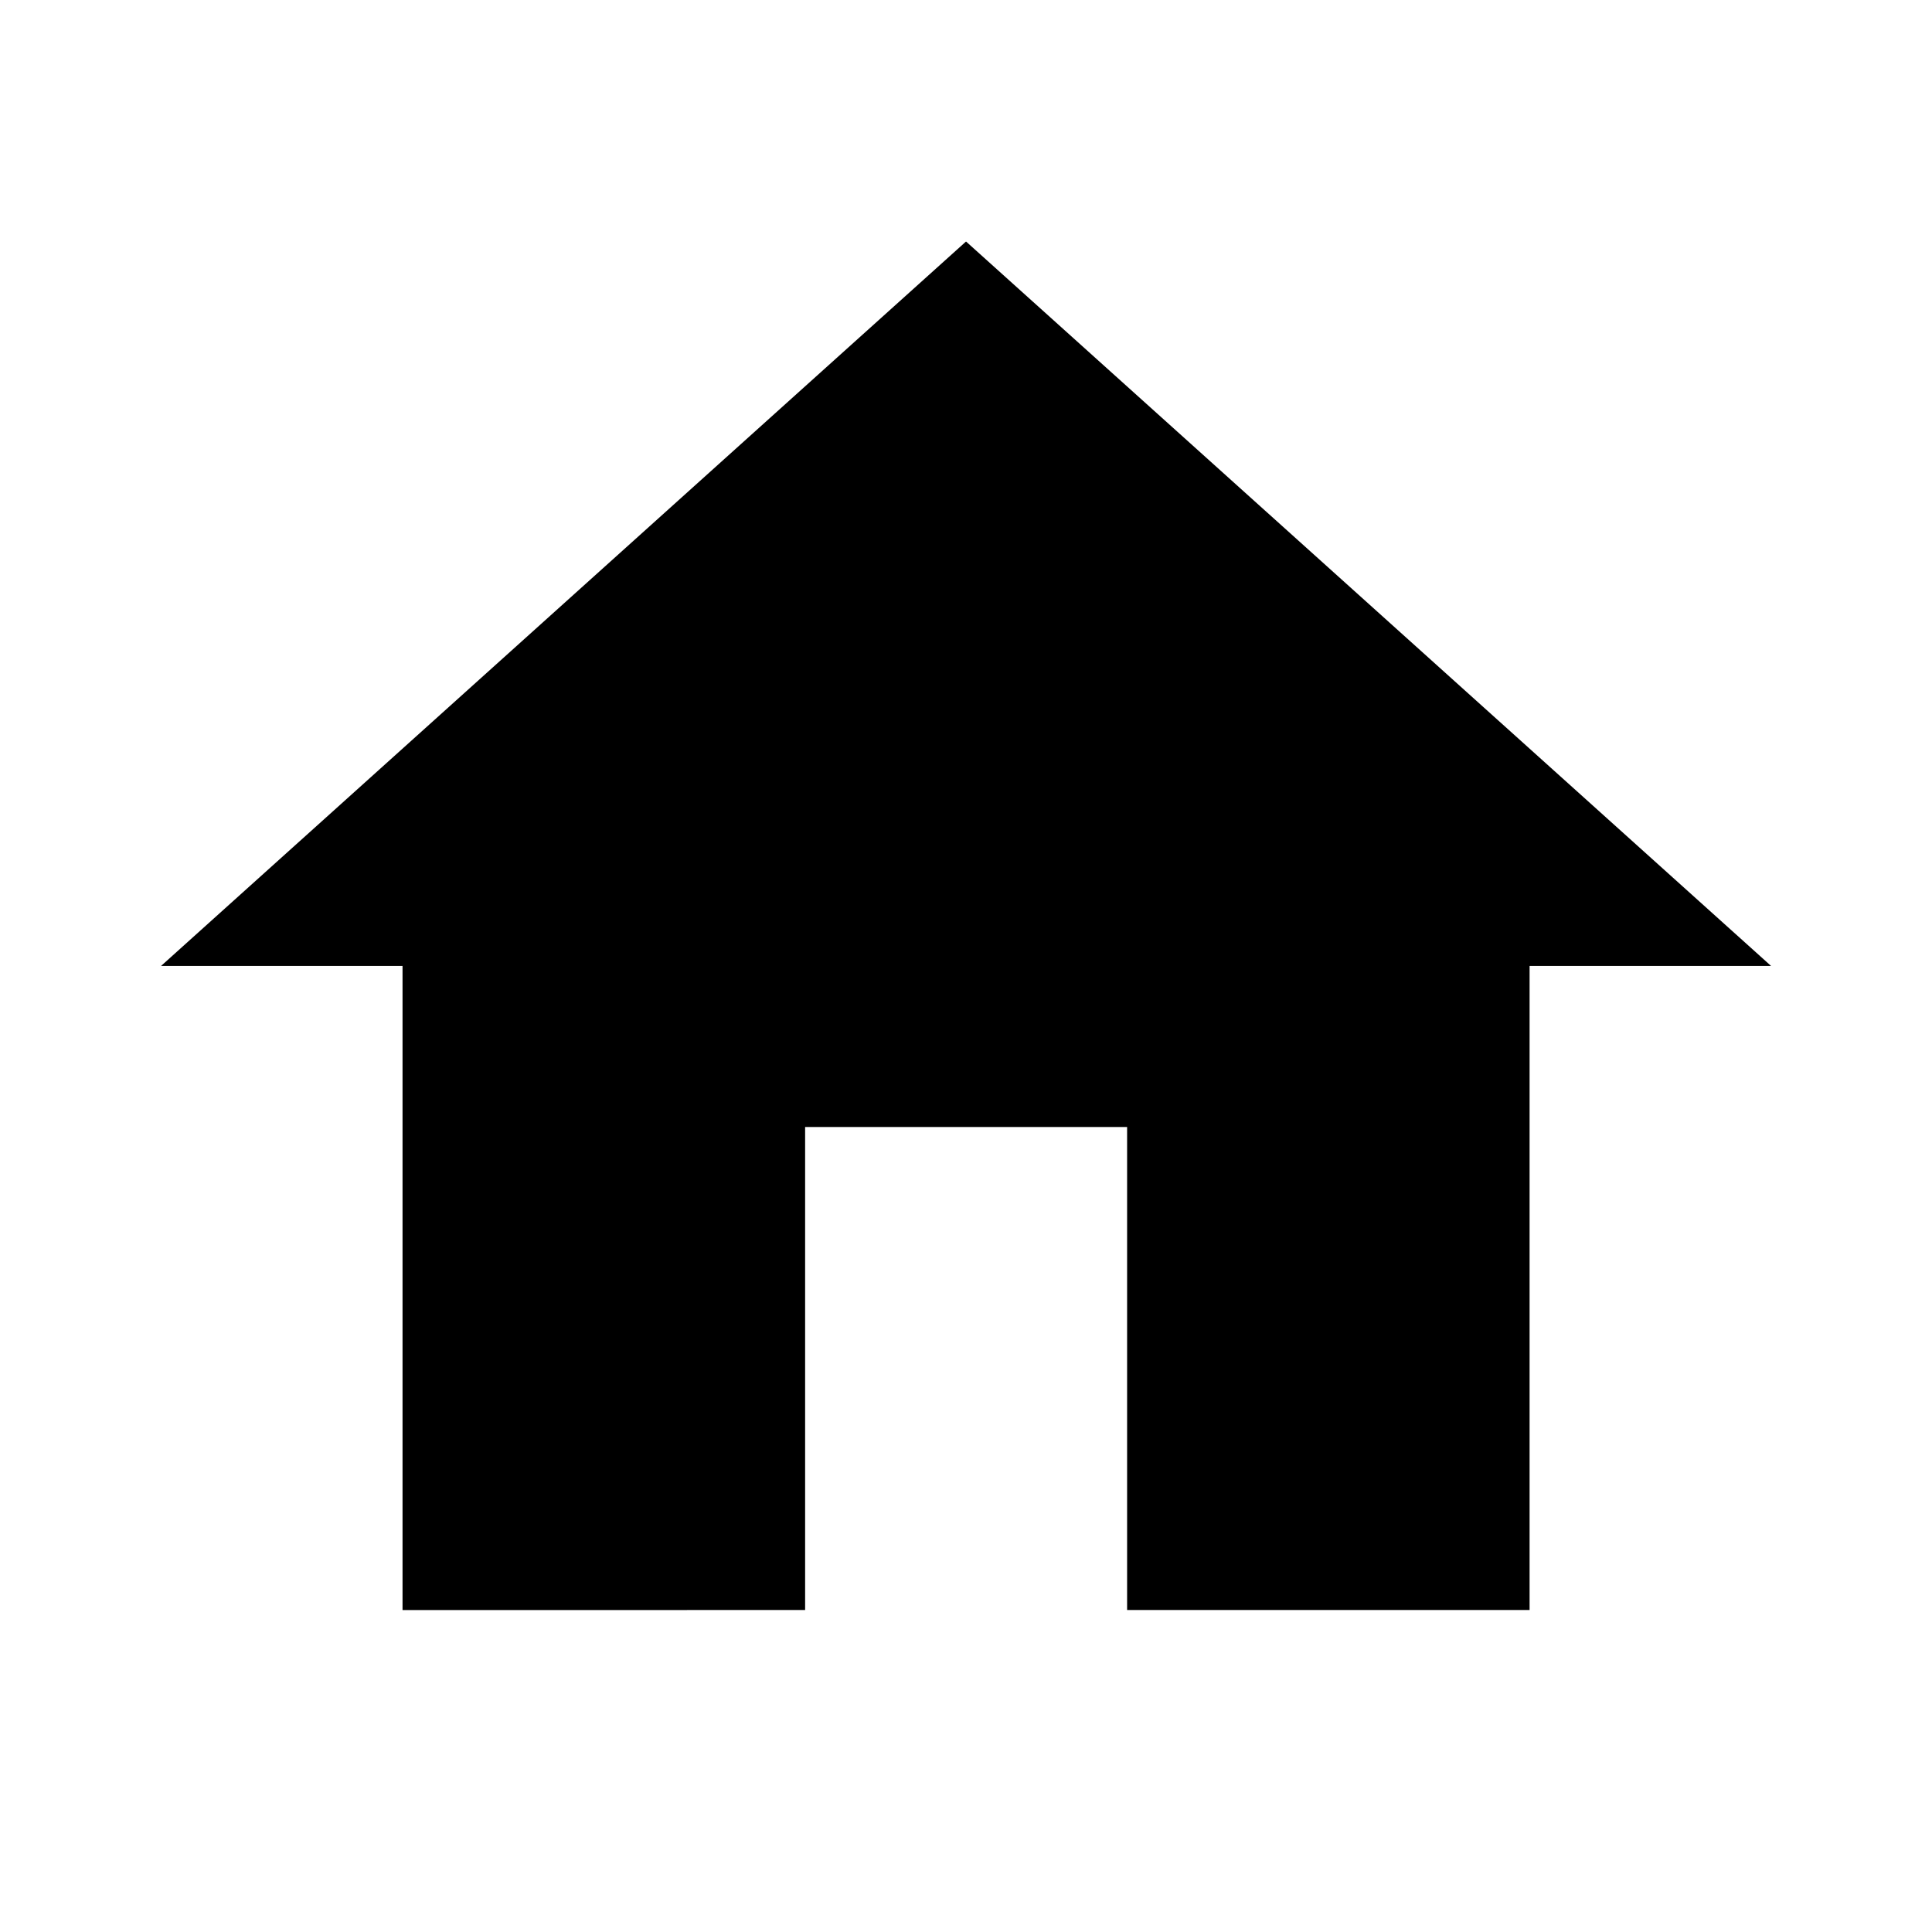 <svg xmlns="http://www.w3.org/2000/svg" width="33.895" height="33.895" viewBox="0 0 33.895 33.895"><path d="M0,0H33.895V33.895H0Z" fill="none"/><path d="M13.3,27.009V18.535h5.649v8.474h7.061V15.71h4.237L16.123,3,2,15.71H6.237v11.3Z" transform="translate(0.825 1.237)"/></svg>